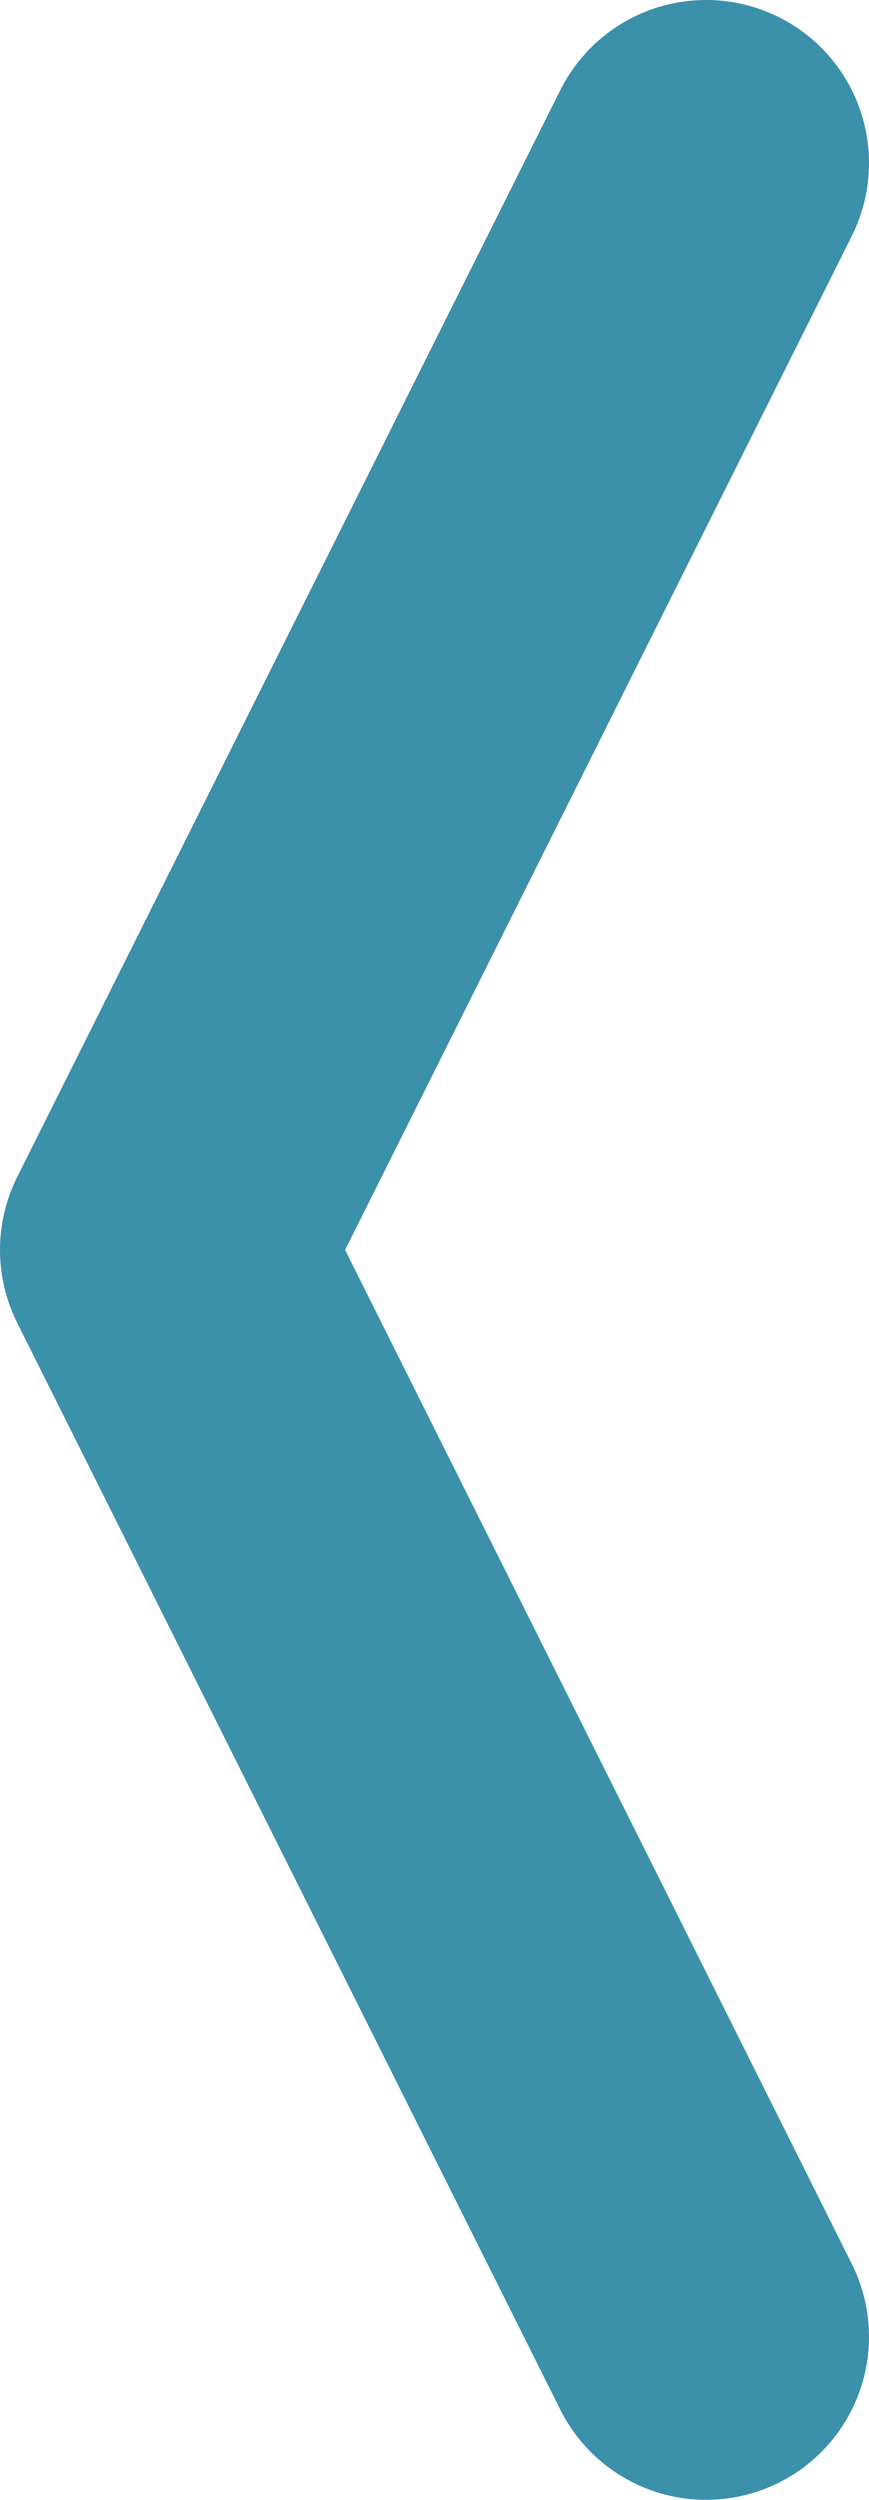 <svg width="16" height="46" viewBox="0 0 16 46" fill="none" xmlns="http://www.w3.org/2000/svg">
<path d="M13 3L3 23L13 43" stroke="#3B90AA" stroke-width="6" stroke-linecap="round" stroke-linejoin="round"/>
</svg>
